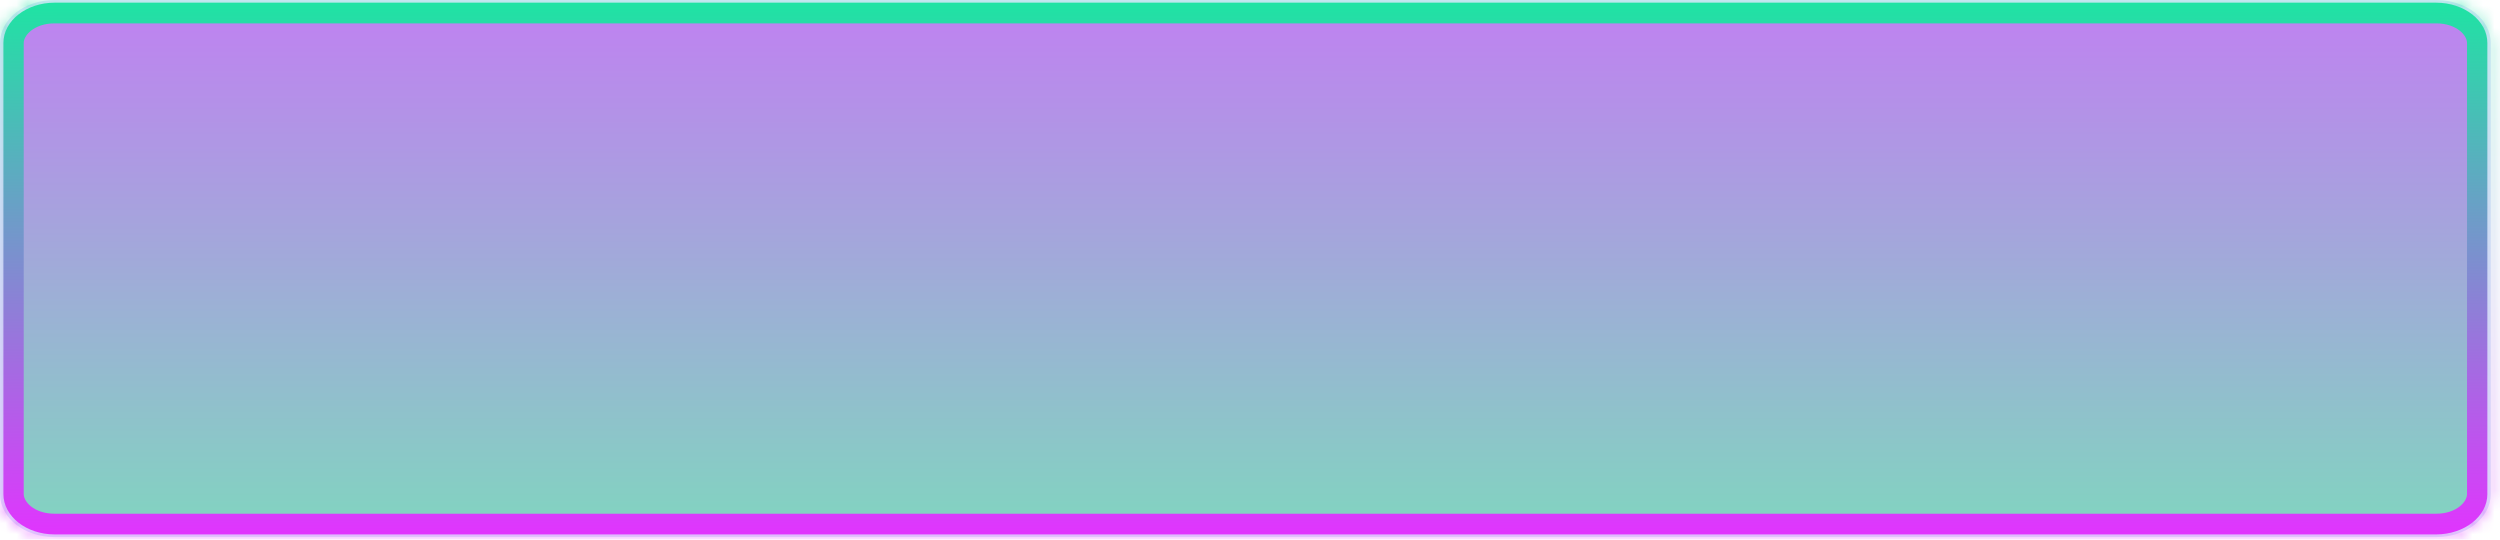 <svg width="227" height="49" viewBox="0 0 227 49" fill="none" xmlns="http://www.w3.org/2000/svg">
<path d="M4.956 1.122H221.204C223.541 1.122 225.006 2.576 225.006 3.901V44.866C225.006 46.191 223.541 47.646 221.204 47.646H4.956C2.62 47.646 1.154 46.191 1.154 44.866V3.901C1.154 2.576 2.62 1.122 4.956 1.122Z" fill="url(#paint0_linear_200_311)" fill-opacity="0.5" stroke="url(#paint1_linear_200_311)" stroke-width="2"/>
<mask id="path-2-inside-1_200_311" fill="white">
<path d="M221.205 0.244C223.767 0.244 225.852 1.885 225.852 3.901V44.866C225.852 46.883 223.767 48.524 221.205 48.524H4.957C2.395 48.524 0.31 46.883 0.31 44.866V3.901C0.31 1.885 2.395 0.244 4.957 0.244H221.205ZM221.205 0H4.957C2.218 0 0 1.746 0 3.901V44.866C0 47.022 2.218 48.768 4.957 48.768H221.205C223.944 48.768 226.162 47.022 226.162 44.866V3.901C226.162 1.746 223.944 0 221.205 0Z"/>
</mask>
<path d="M221.205 0.244C223.767 0.244 225.852 1.885 225.852 3.901V44.866C225.852 46.883 223.767 48.524 221.205 48.524H4.957C2.395 48.524 0.31 46.883 0.31 44.866V3.901C0.31 1.885 2.395 0.244 4.957 0.244H221.205ZM221.205 0H4.957C2.218 0 0 1.746 0 3.901V44.866C0 47.022 2.218 48.768 4.957 48.768H221.205C223.944 48.768 226.162 47.022 226.162 44.866V3.901C226.162 1.746 223.944 0 221.205 0Z" fill="#DEE7FC"/>
<path d="M221.205 2.244C223.135 2.244 223.852 3.409 223.852 3.901H227.852C227.852 0.361 224.399 -1.756 221.205 -1.756V2.244ZM223.852 3.901V44.866H227.852V3.901H223.852ZM223.852 44.866C223.852 45.359 223.135 46.524 221.205 46.524V50.524C224.399 50.524 227.852 48.407 227.852 44.866H223.852ZM221.205 46.524H4.957V50.524H221.205V46.524ZM4.957 46.524C3.027 46.524 2.31 45.359 2.31 44.866H-1.69C-1.69 48.407 1.763 50.524 4.957 50.524V46.524ZM2.31 44.866V3.901H-1.69V44.866H2.31ZM2.31 3.901C2.31 3.409 3.027 2.244 4.957 2.244V-1.756C1.763 -1.756 -1.69 0.361 -1.69 3.901H2.31ZM4.957 2.244H221.205V-1.756H4.957V2.244ZM221.205 -2H4.957V2H221.205V-2ZM4.957 -2C1.586 -2 -2 0.222 -2 3.901H2C2 3.27 2.85 2 4.957 2V-2ZM-2 3.901V44.866H2V3.901H-2ZM-2 44.866C-2 48.546 1.586 50.768 4.957 50.768V46.768C2.85 46.768 2 45.498 2 44.866H-2ZM4.957 50.768H221.205V46.768H4.957V50.768ZM221.205 50.768C224.576 50.768 228.162 48.546 228.162 44.866H224.162C224.162 45.498 223.312 46.768 221.205 46.768V50.768ZM228.162 44.866V3.901H224.162V44.866H228.162ZM228.162 3.901C228.162 0.222 224.576 -2 221.205 -2V2C223.312 2 224.162 3.27 224.162 3.901H228.162Z" fill="url(#paint2_linear_200_311)" mask="url(#path-2-inside-1_200_311)"/>
<defs>
<linearGradient id="paint0_linear_200_311" x1="113.08" y1="0.122" x2="113.08" y2="48.646" gradientUnits="userSpaceOnUse">
<stop stop-color="#8203E5"/>
<stop offset="1" stop-color="#03AC81"/>
</linearGradient>
<linearGradient id="paint1_linear_200_311" x1="113.08" y1="0.122" x2="113.08" y2="48.646" gradientUnits="userSpaceOnUse">
<stop stop-color="#1EE4A3"/>
<stop offset="1" stop-color="#E134FE"/>
</linearGradient>
<linearGradient id="paint2_linear_200_311" x1="113.081" y1="0" x2="113.081" y2="48.768" gradientUnits="userSpaceOnUse">
<stop stop-color="#1EE4A3"/>
<stop offset="1" stop-color="#E134FE"/>
</linearGradient>
</defs>
</svg>
